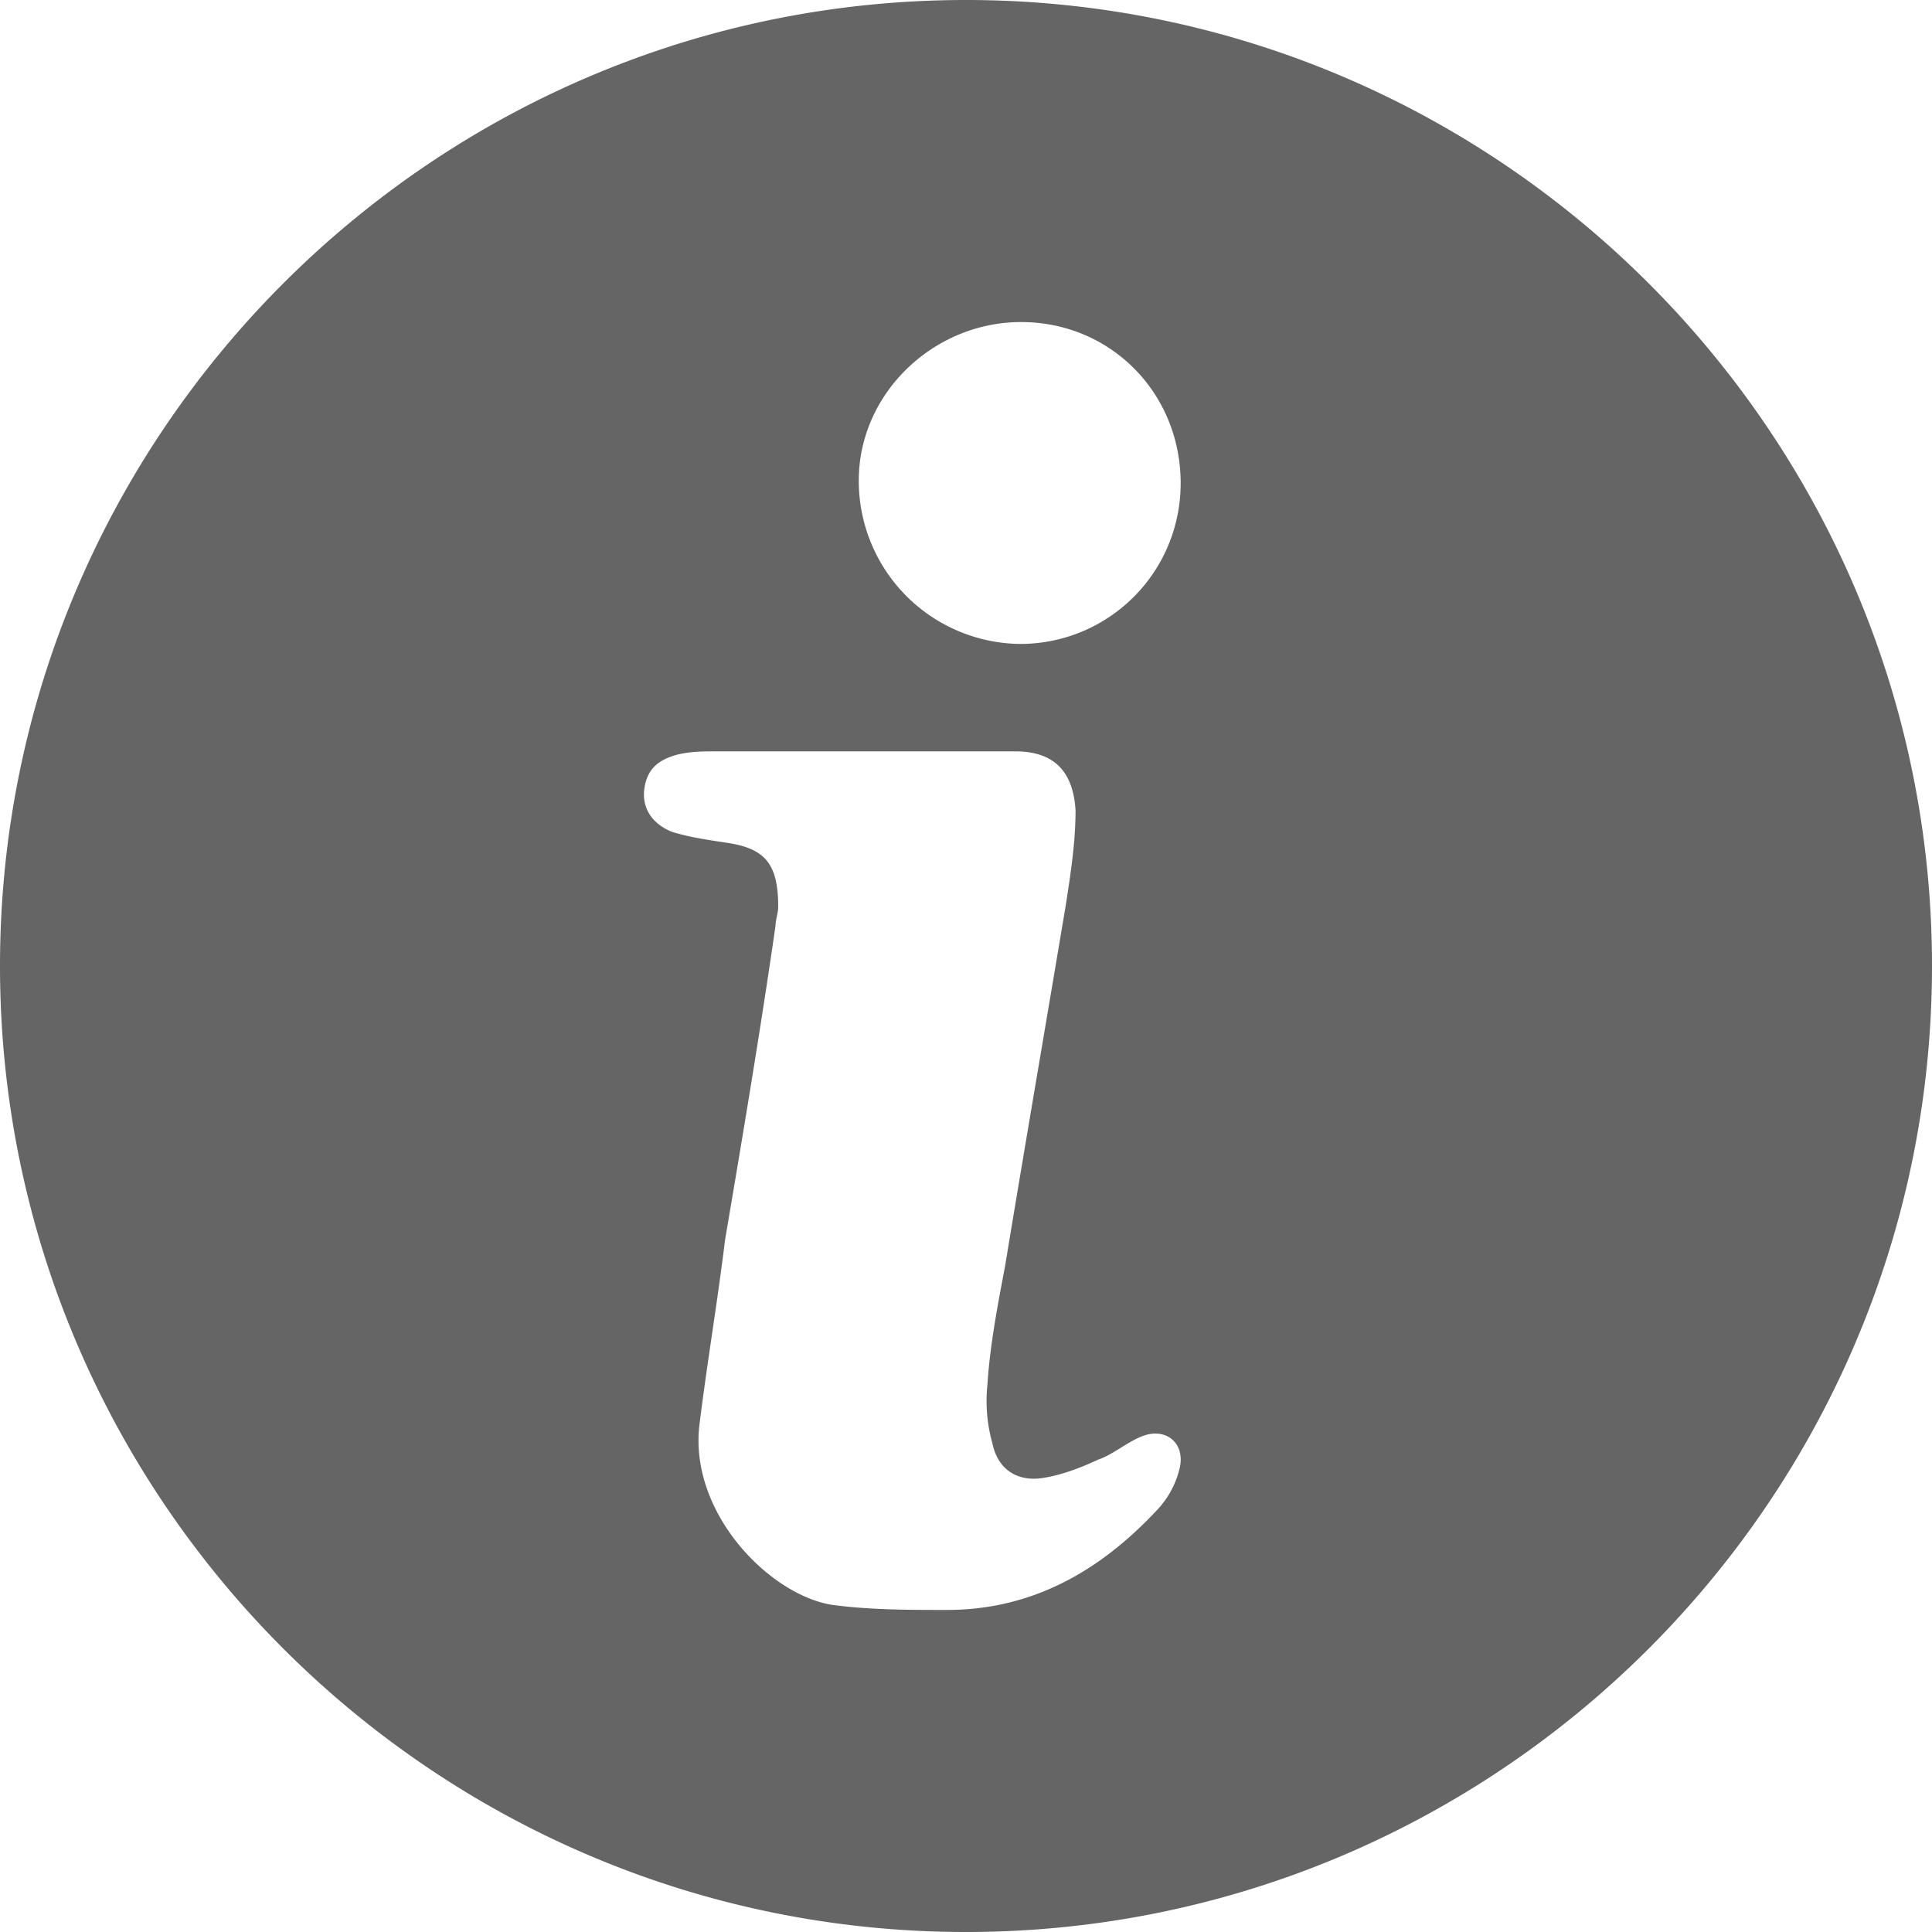 <svg xmlns="http://www.w3.org/2000/svg" width="10" height="10" viewBox="0 0 10 10">
    <path fill="#656565" fill-rule="evenodd" d="M5 0C2.244 0 0 2.244 0 5s2.244 5 5 5 5-2.244 5-5-2.244-5-5-5zm.285 1.667c.466 0 .826.37.826.833a.83.83 0 0 1-.826.833.844.844 0 0 1-.84-.846c0-.45.386-.82.84-.82zm.818 5.944a.476.476 0 0 1-.118.209c-.3.32-.652.513-1.083.513-.196 0-.405 0-.6-.027-.327-.056-.744-.486-.68-.945.04-.32.092-.625.131-.944.092-.542.183-1.084.261-1.625 0-.028.014-.07.014-.097 0-.223-.066-.306-.275-.334-.09-.014-.182-.027-.274-.055-.105-.042-.157-.125-.144-.222.013-.097.065-.153.183-.181.065-.014.13-.014.182-.014h1.554c.196 0 .3.097.313.305 0 .167-.026.333-.052.5-.105.626-.21 1.236-.313 1.861-.04.209-.079.417-.091.611a.808.808 0 0 0 .026.306c.026.125.117.194.247.18.105-.014.21-.055.3-.097.08-.027.157-.097.236-.124.117-.042.222.041.183.18z"/>
</svg>

